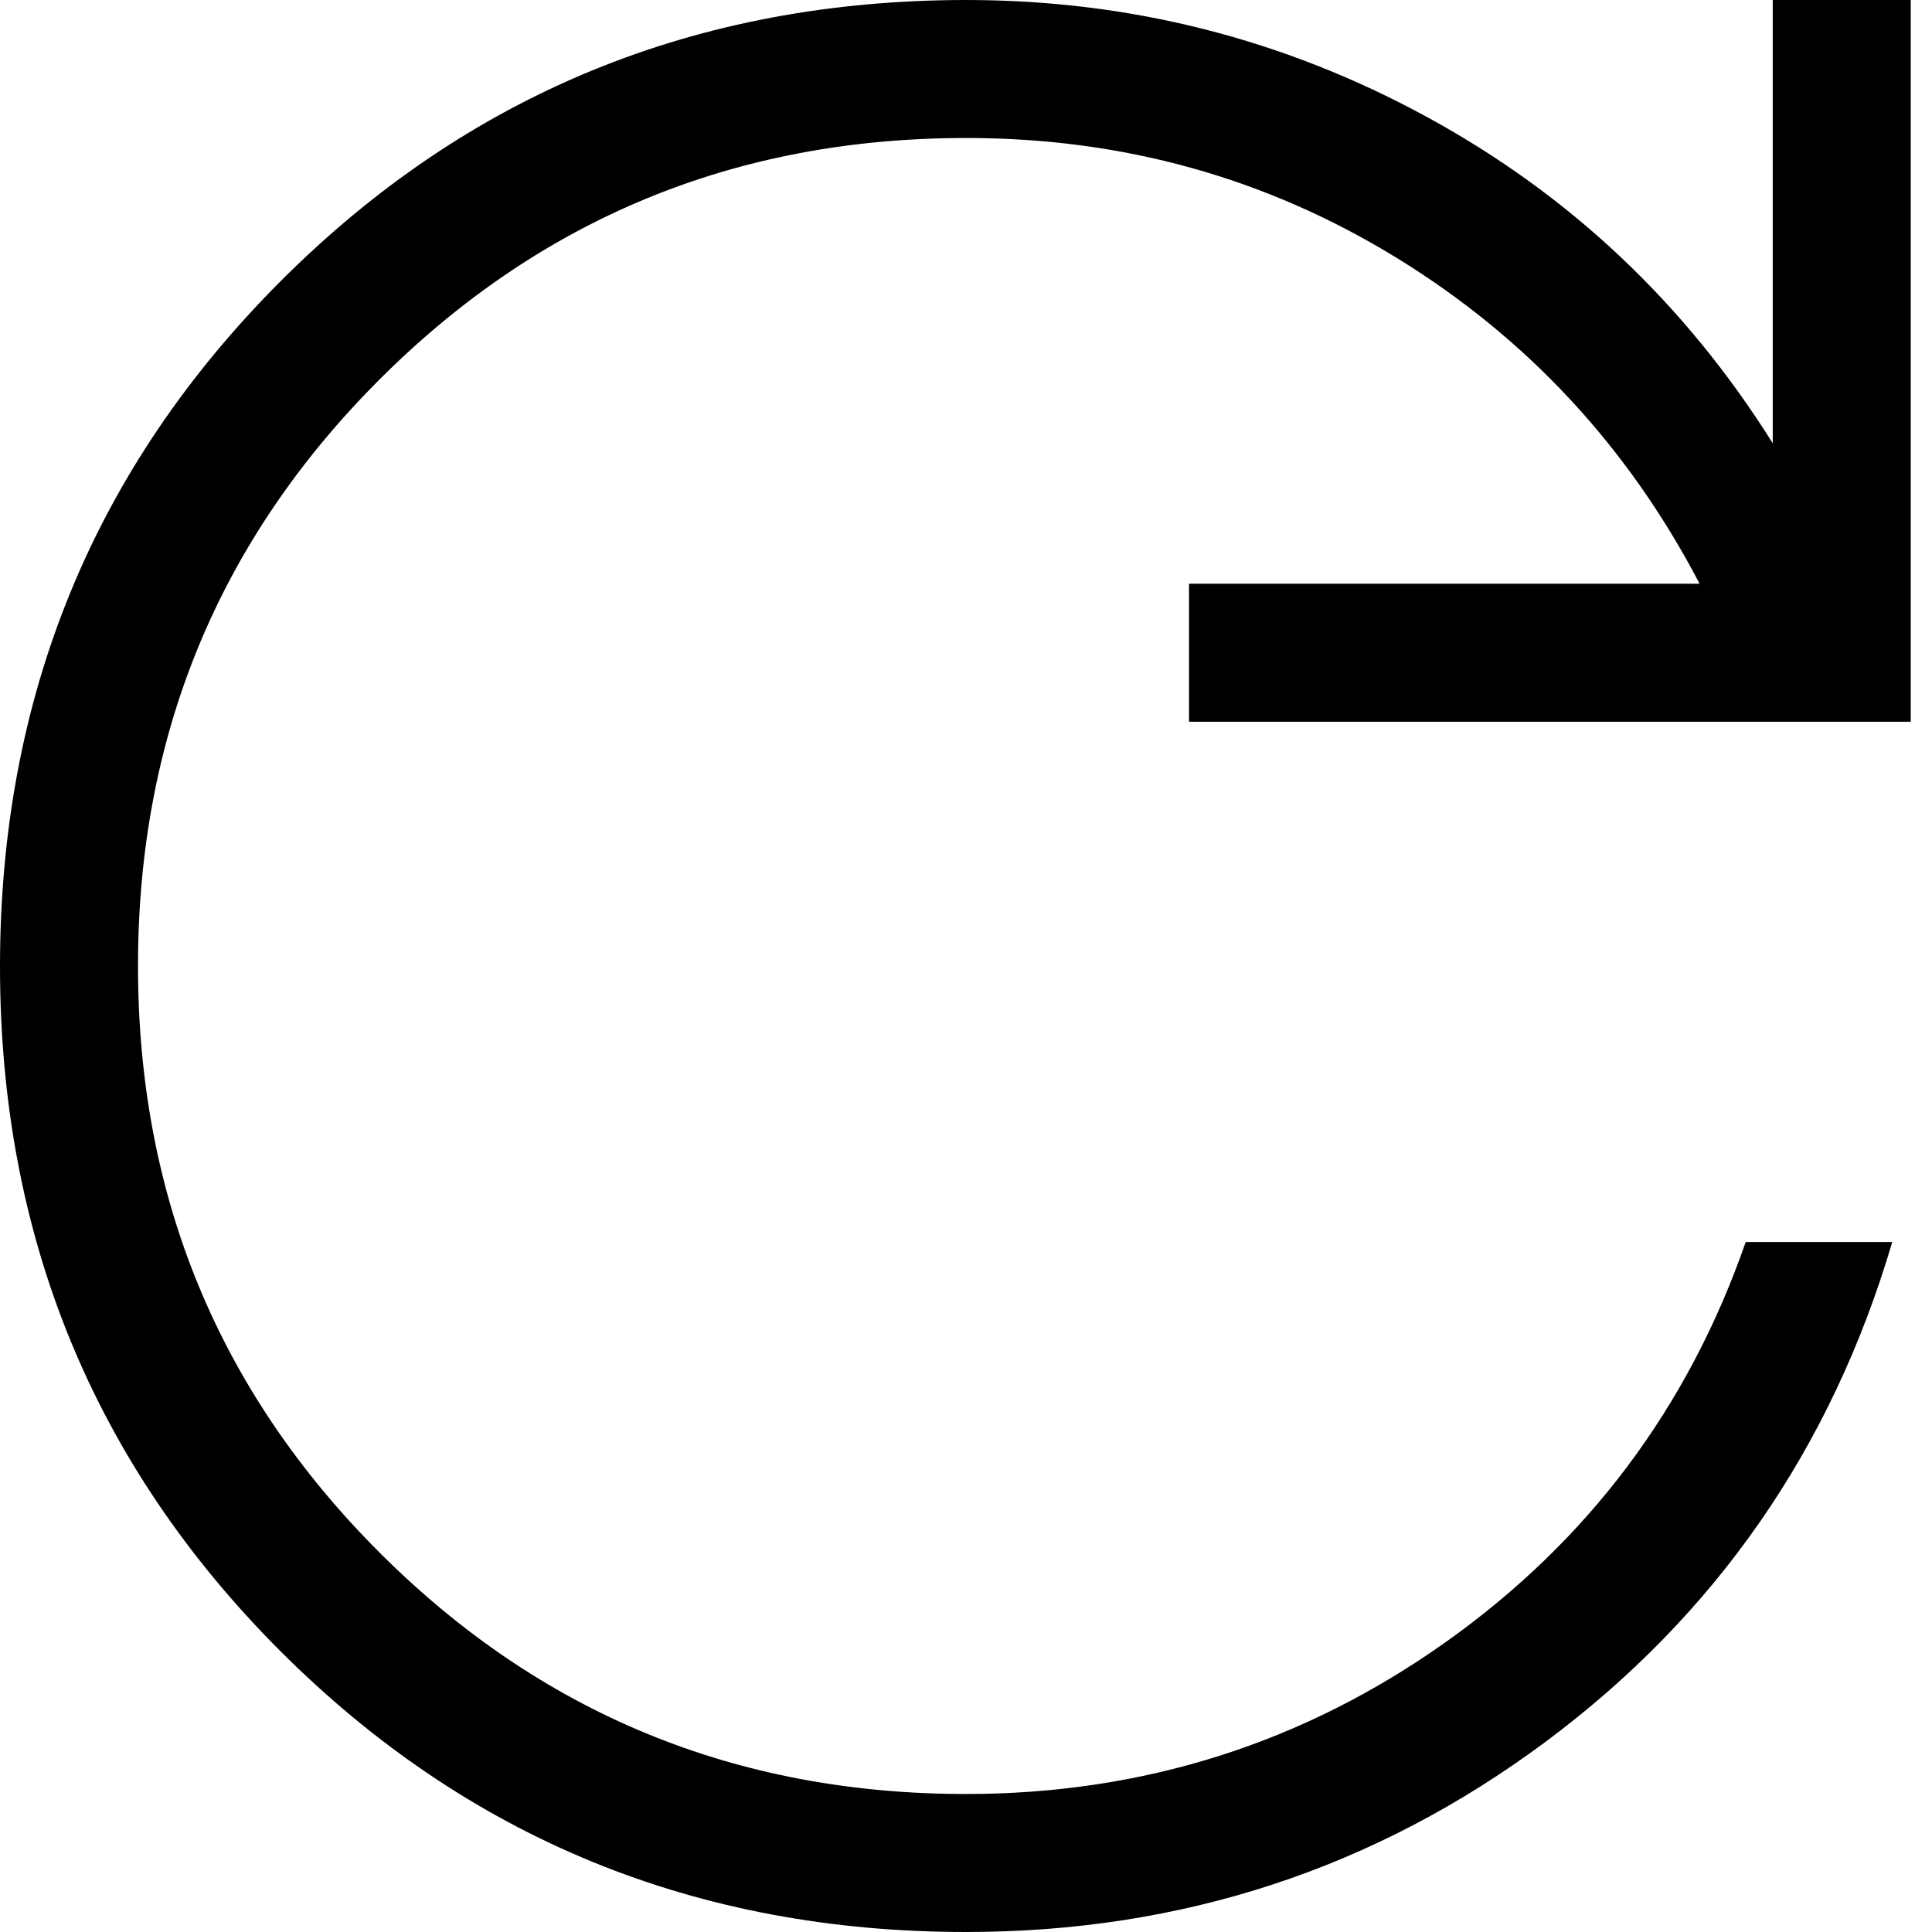 <svg xmlns="http://www.w3.org/2000/svg" width="14" height="14" viewBox="0 0 14 14" fill="none">
  <path
    d="M7 14C5.046 14 3.391 13.322 2.034 11.967C0.678 10.611 0 8.956 0 7.003C0 5.05 0.678 3.394 2.034 2.037C3.39 0.68 5.045 0.001 7 0C8.189 0 9.302 0.282 10.339 0.847C11.376 1.412 12.211 2.2 12.846 3.212V0H13.846V5.23H8.616V4.23H12.316C11.795 3.233 11.062 2.446 10.118 1.867C9.174 1.288 8.135 0.999 7 1C5.333 1 3.917 1.583 2.75 2.75C1.583 3.917 1 5.333 1 7C1 8.667 1.583 10.083 2.75 11.25C3.917 12.417 5.333 13 7 13C8.283 13 9.442 12.633 10.475 11.9C11.508 11.167 12.233 10.2 12.65 9H13.712C13.271 10.497 12.433 11.705 11.198 12.623C9.963 13.541 8.564 14 7 14Z"
    fill="currentColor" />
</svg>